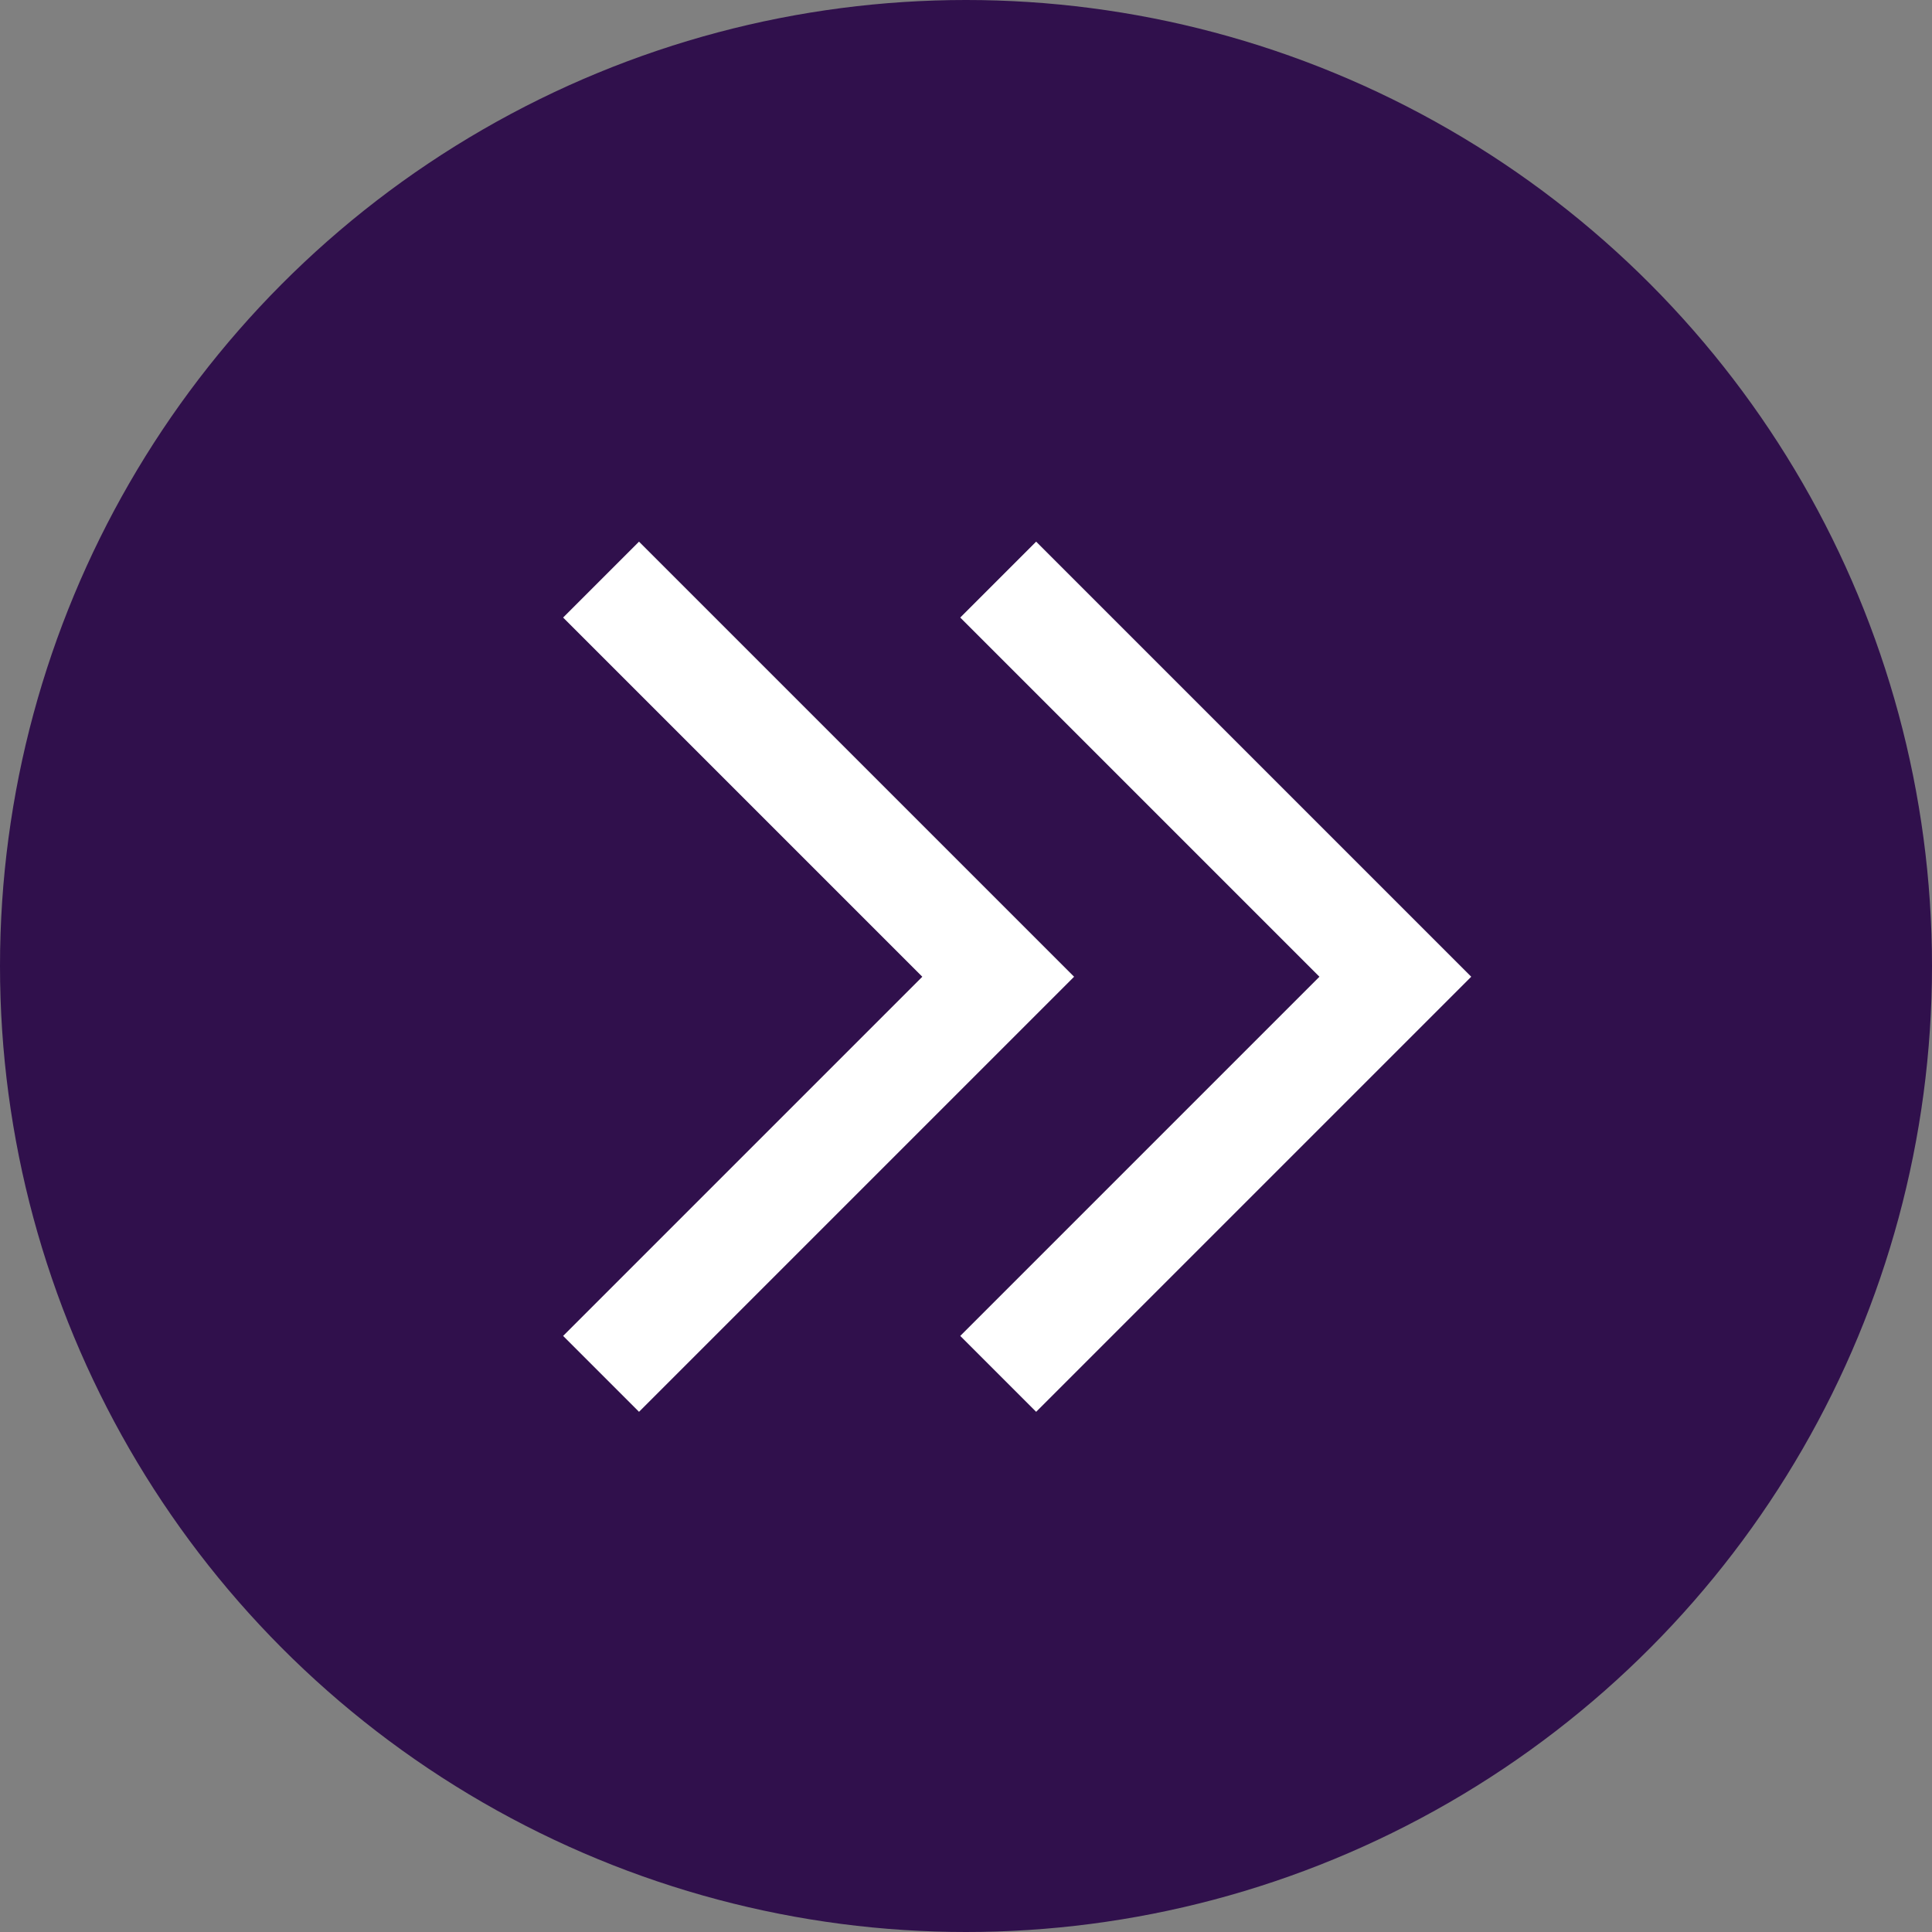 <svg width="90" height="90" viewBox="0 0 90 90" fill="none" xmlns="http://www.w3.org/2000/svg">
<rect x="0" y="0" width="90" height="90" fill="#808080" stroke="none"/>
<circle cx="45" cy="45" r="45" transform="matrix(-1 0 0 1 90 0)" fill="#30104C"/>
<path d="M28 64L46.5 45.5L28 27" stroke="white" stroke-width="5"/>
<path d="M46.5 64L65 45.5L46.5 27" stroke="white" stroke-width="5"/>
</svg>
